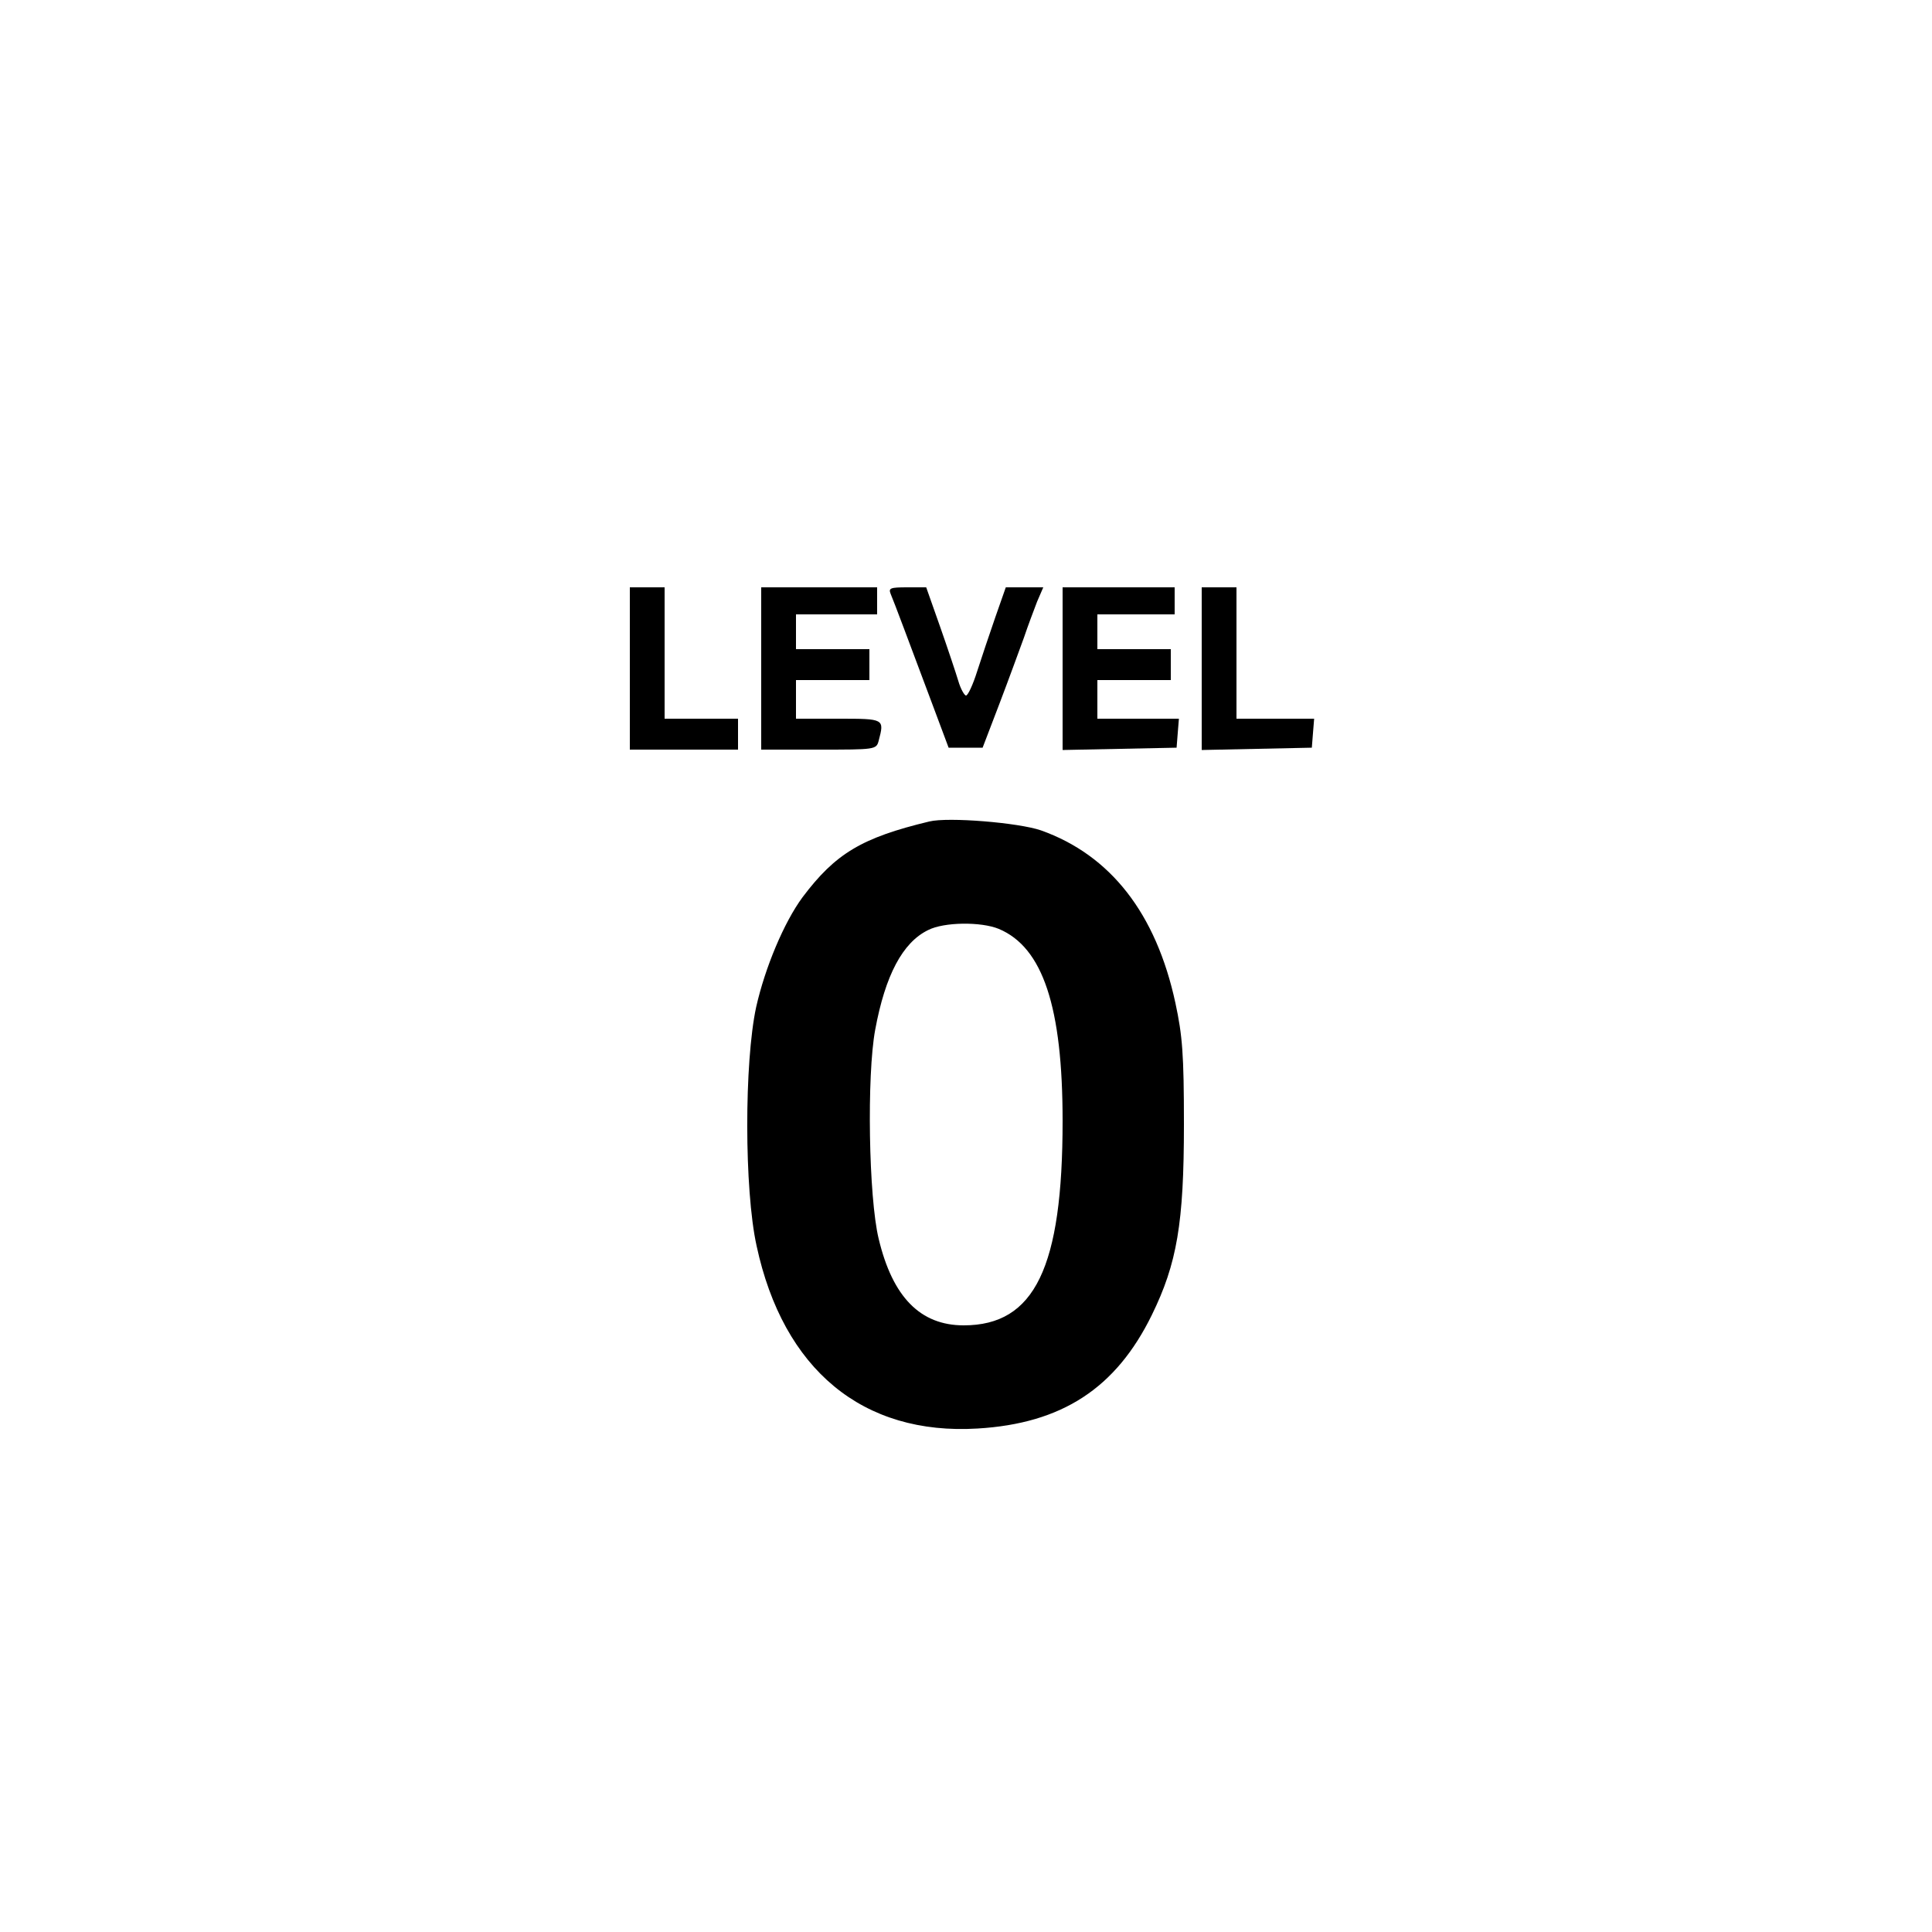 
<svg version="1.0" xmlns="http://www.w3.org/2000/svg"
 width="500pt" height="500pt" viewBox="0 0 500 500"
 preserveAspectRatio="xMidYMid meet">
<g transform="translate(0,500) scale(0.1,-0.1)"
fill="#000000" stroke="none">
<path d="M1630 3270 l0 -210 140 0 140 0 0 40 0 40 -95 0 -95 0 0 170 0 170
-45 0 -45 0 0 -210z"/>
<path d="M1970 3270 l0 -210 149 0 c146 0 149 0 155 23 15 57 15 57 -104 57
l-110 0 0 50 0 50 95 0 95 0 0 40 0 40 -95 0 -95 0 0 45 0 45 105 0 105 0 0
35 0 35 -150 0 -150 0 0 -210z"/>
<path d="M2305 3463 c9 -21 47 -123 107 -283 l43 -115 44 0 44 0 44 115 c24
63 52 140 63 170 10 30 26 72 34 93 l16 37 -48 0 -49 0 -27 -77 c-15 -43 -36
-106 -47 -140 -11 -35 -24 -63 -29 -63 -4 0 -14 17 -20 38 -6 20 -27 83 -47
140 l-36 102 -49 0 c-44 0 -49 -2 -43 -17z"/>
<path d="M2750 3270 l0 -211 148 3 147 3 3 38 3 37 -105 0 -106 0 0 50 0 50
95 0 95 0 0 40 0 40 -95 0 -95 0 0 45 0 45 100 0 100 0 0 35 0 35 -145 0 -145
0 0 -210z"/>
<path d="M3110 3270 l0 -211 143 3 142 3 3 38 3 37 -100 0 -101 0 0 170 0 170
-45 0 -45 0 0 -210z"/>
<path d="M2405 2874 c-175 -42 -243 -83 -328 -196 -48 -65 -97 -182 -120 -284
-31 -143 -31 -473 1 -618 69 -321 275 -491 572 -473 218 13 358 104 451 294
65 133 83 237 83 493 0 183 -4 230 -22 314 -50 232 -168 383 -348 447 -58 20
-240 35 -289 23z m180 -278 c114 -48 165 -202 165 -497 0 -379 -72 -529 -256
-529 -112 0 -184 73 -220 224 -26 107 -31 423 -9 541 26 141 71 226 137 258
41 21 137 22 183 3z"/>
</g>
</svg>
